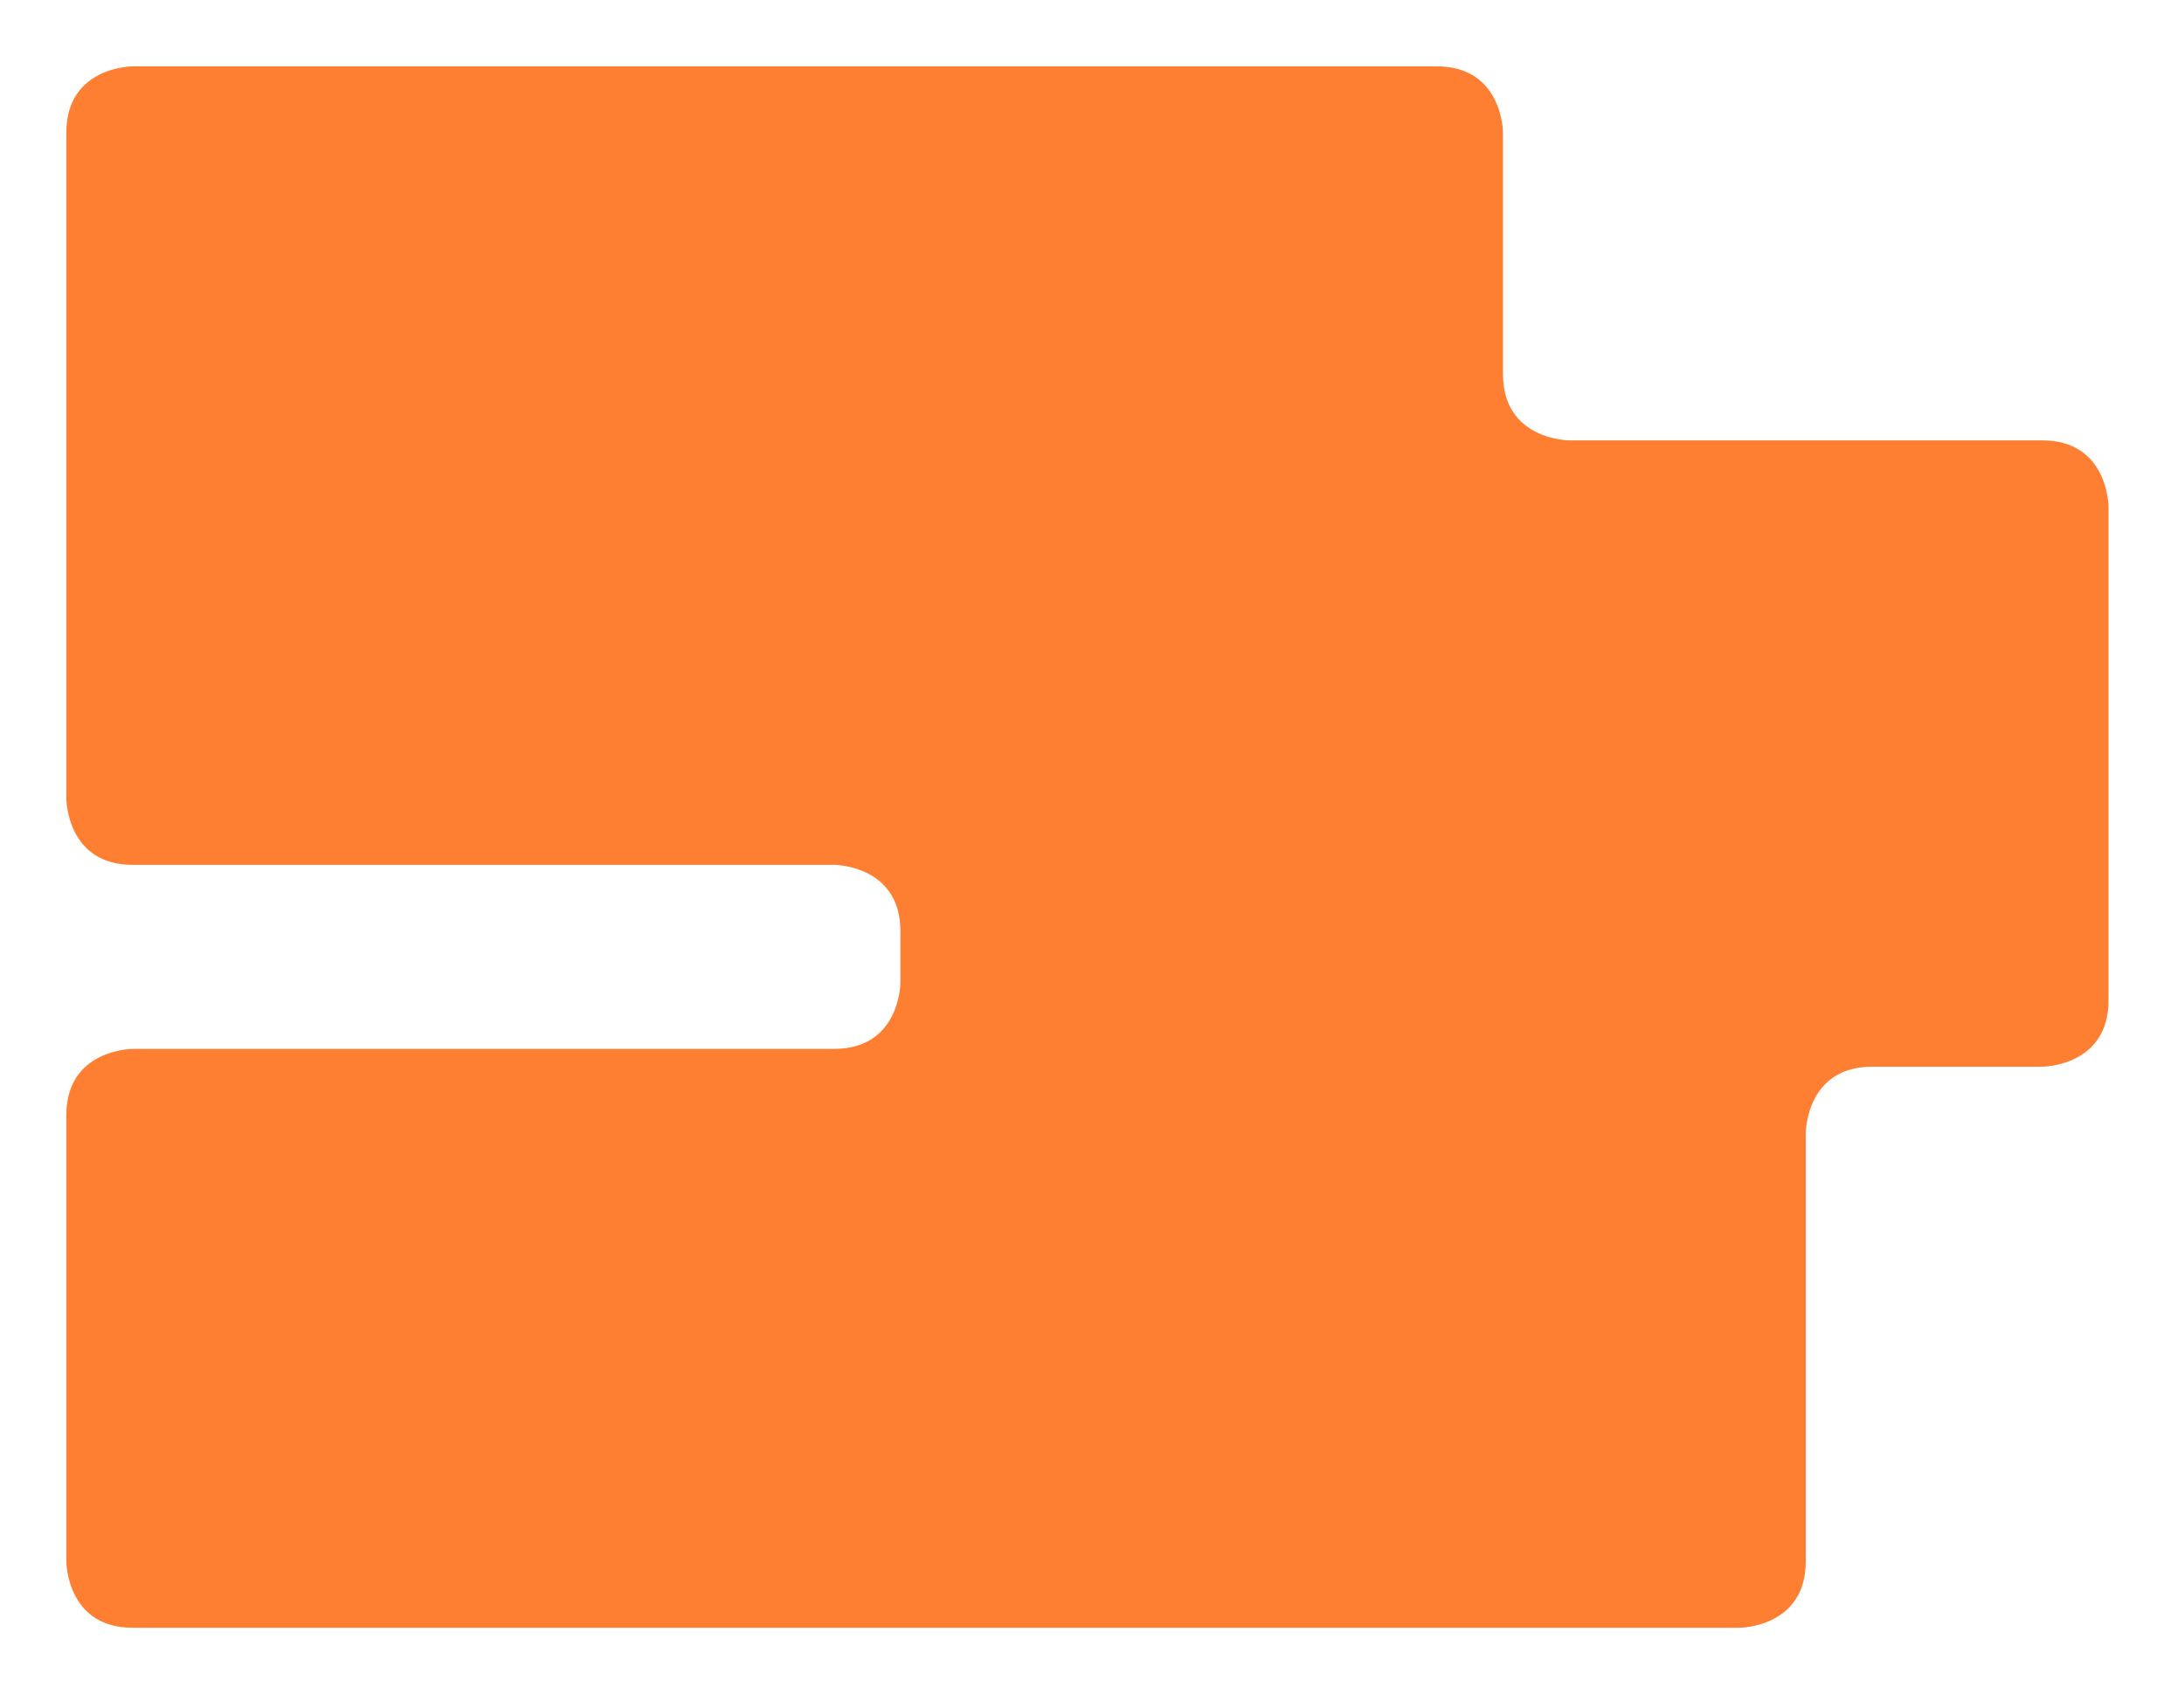 <svg width="156" height="121" viewBox="0 0 156 121" fill="none" xmlns="http://www.w3.org/2000/svg">
<path d="M9.476 116.262H124.245C124.245 116.262 128.983 116.262 128.983 111.524V80.928C128.983 80.928 128.983 76.19 133.721 76.19H145.87C145.87 76.19 150.608 76.19 150.608 71.452V36.191C150.608 36.191 150.608 31.453 145.87 31.453H112.095C112.095 31.453 107.357 31.453 107.357 26.715V9.476C107.357 9.476 107.357 4.738 102.619 4.738H9.476C9.476 4.738 4.738 4.738 4.738 9.476V57.034C4.738 57.034 4.738 61.772 9.476 61.772H59.577C59.577 61.772 64.315 61.772 64.315 66.51V70.18C64.315 70.18 64.315 74.918 59.577 74.918H9.476C9.476 74.918 4.738 74.918 4.738 79.656V111.524C4.738 111.524 4.738 116.262 9.476 116.262Z" fill="#FF7F32"/>
</svg>
